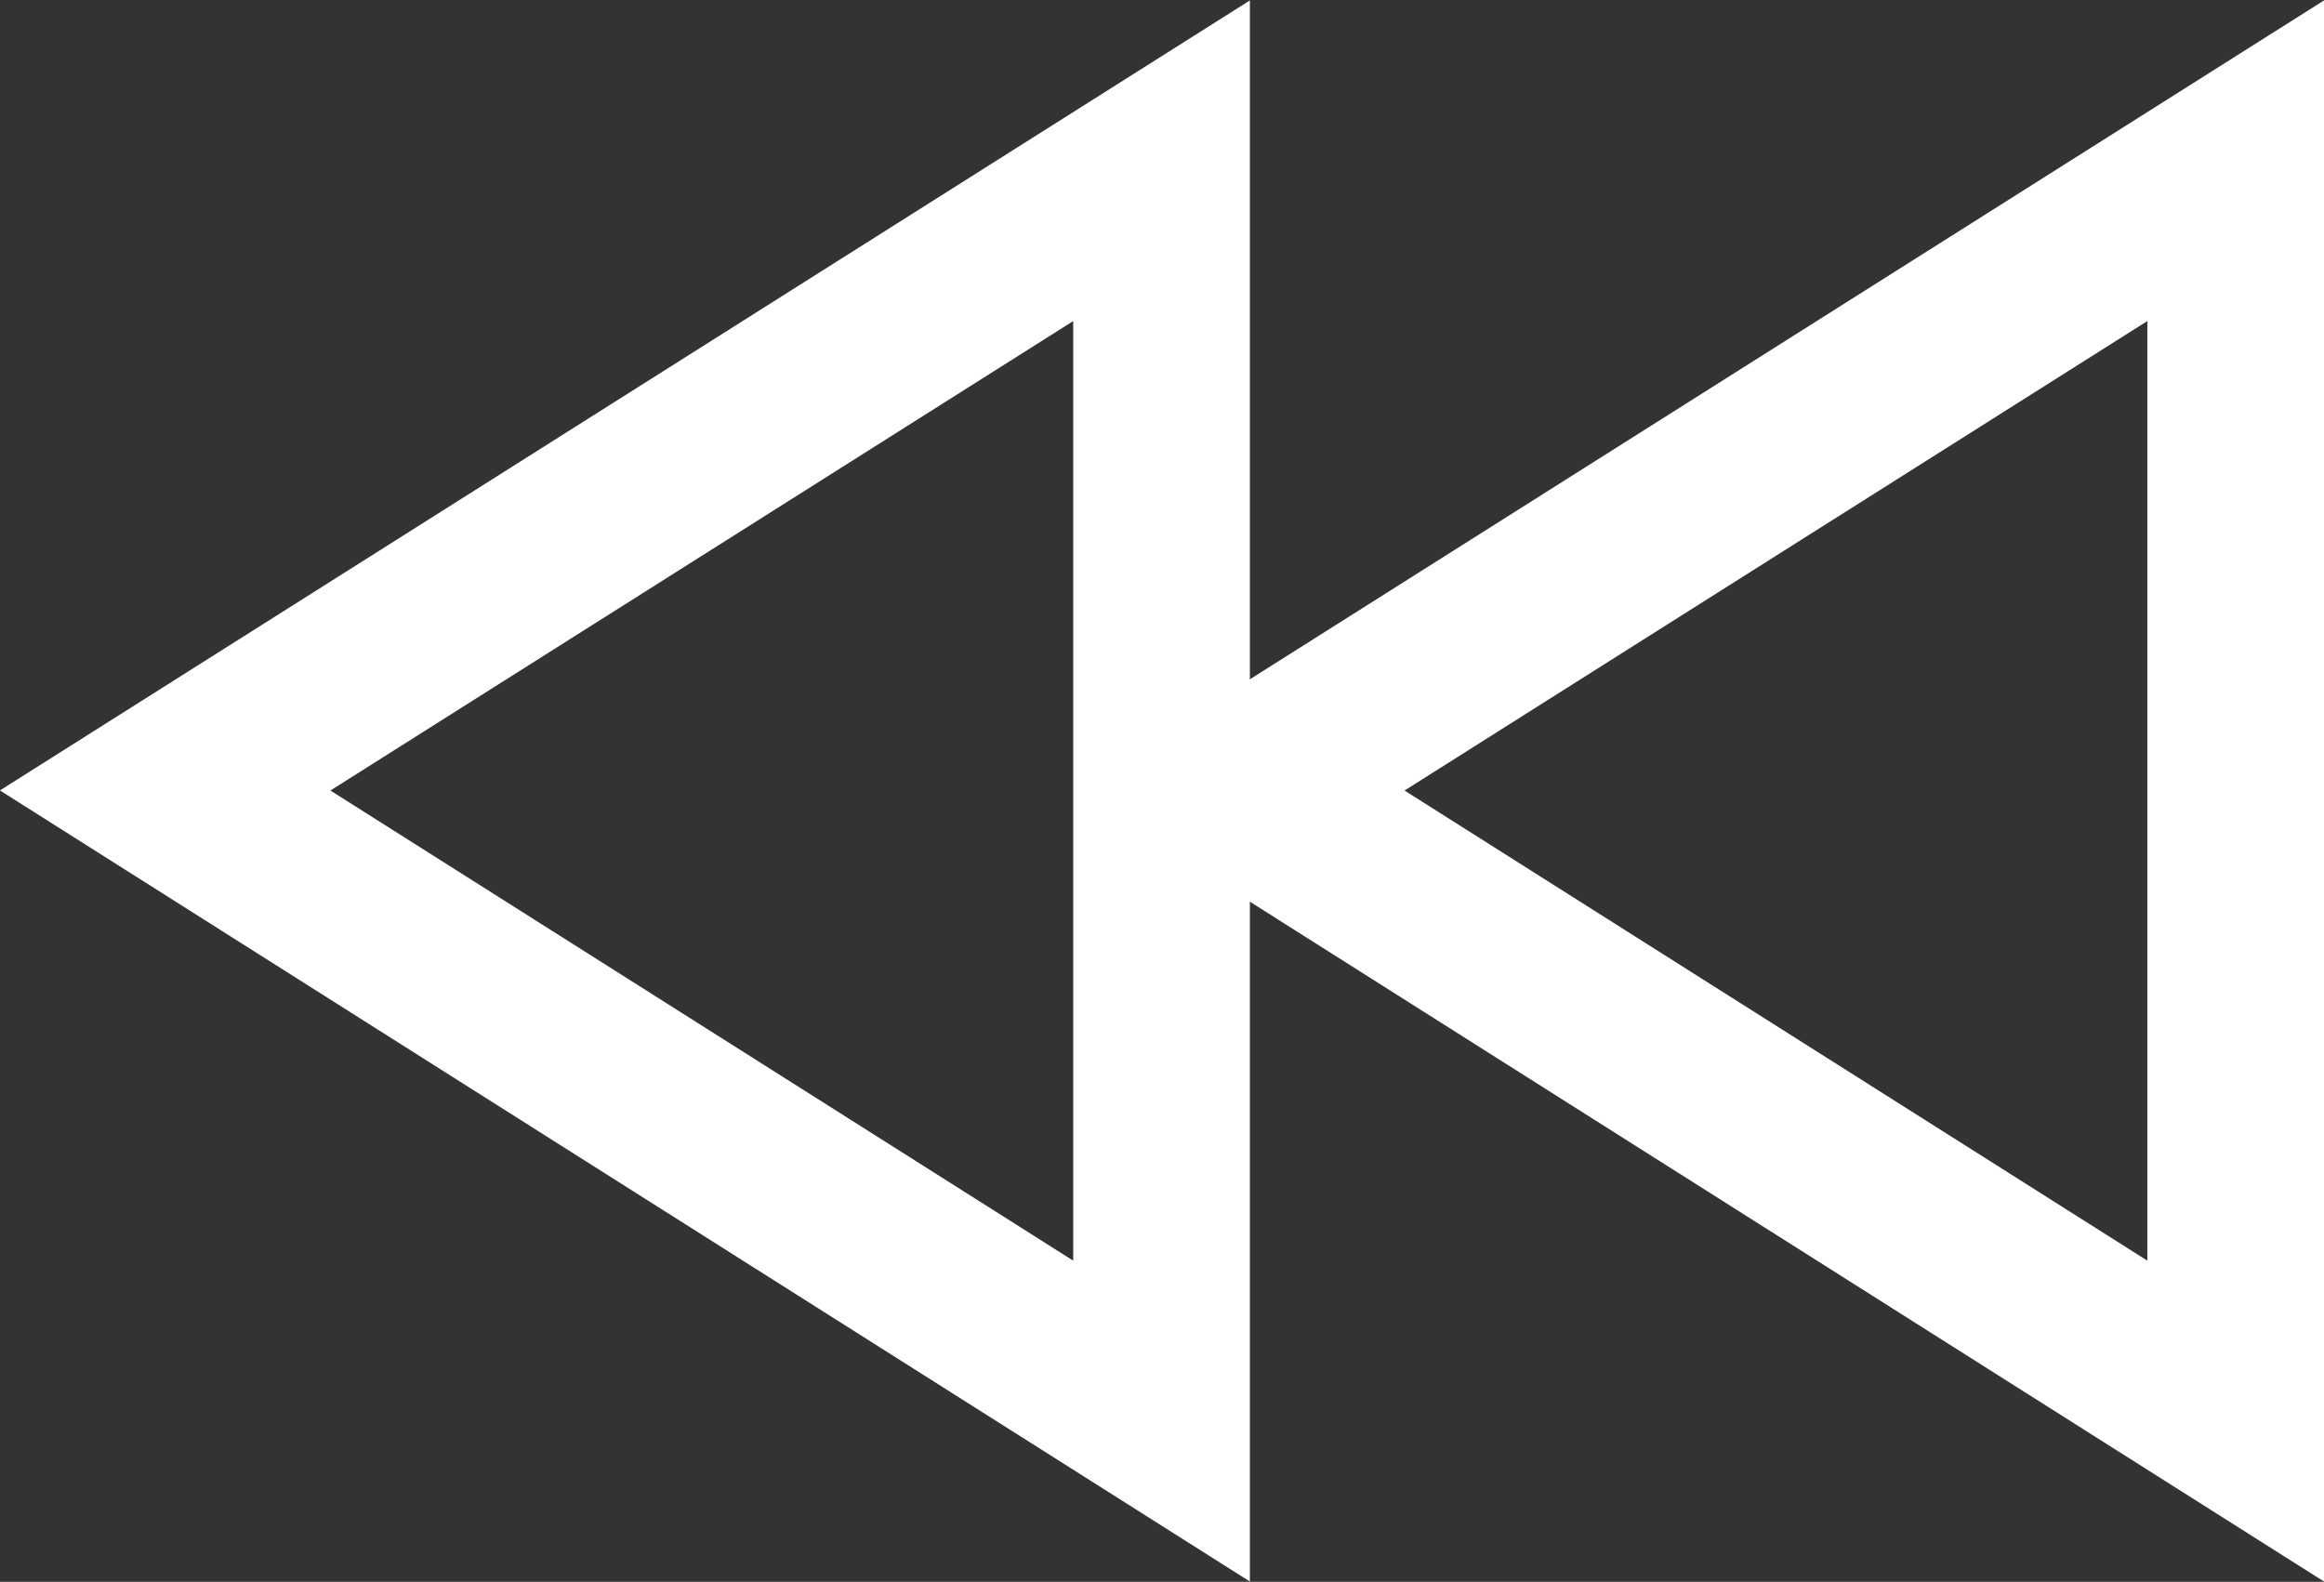 <?xml version="1.0" encoding="UTF-8"?>
<svg id="Layer_2" data-name="Layer 2" xmlns="http://www.w3.org/2000/svg" viewBox="0 0 26.31 17.91">
  <rect x="0" y="0" width="26.31" height="17.91" fill="#333333" stroke="none"/>
  <defs>
    <style>
      .cls-1 {
        fill: none;
        stroke: #fff;
        stroke-miterlimit: 10;
        stroke-width: 2px;
      }
    </style>
  </defs>
  <g id="Layer_1-2" data-name="Layer 1">
    <g id="Fast_Backward" data-name="Fast Backward">
      <polygon class="cls-1" points="25.31 16.09 25.31 1.82 14.03 8.95 25.31 16.09"/>
      <polygon class="cls-1" points="13.15 16.09 13.15 1.82 1.87 8.95 13.15 16.09"/>
    </g>
  </g>
</svg>